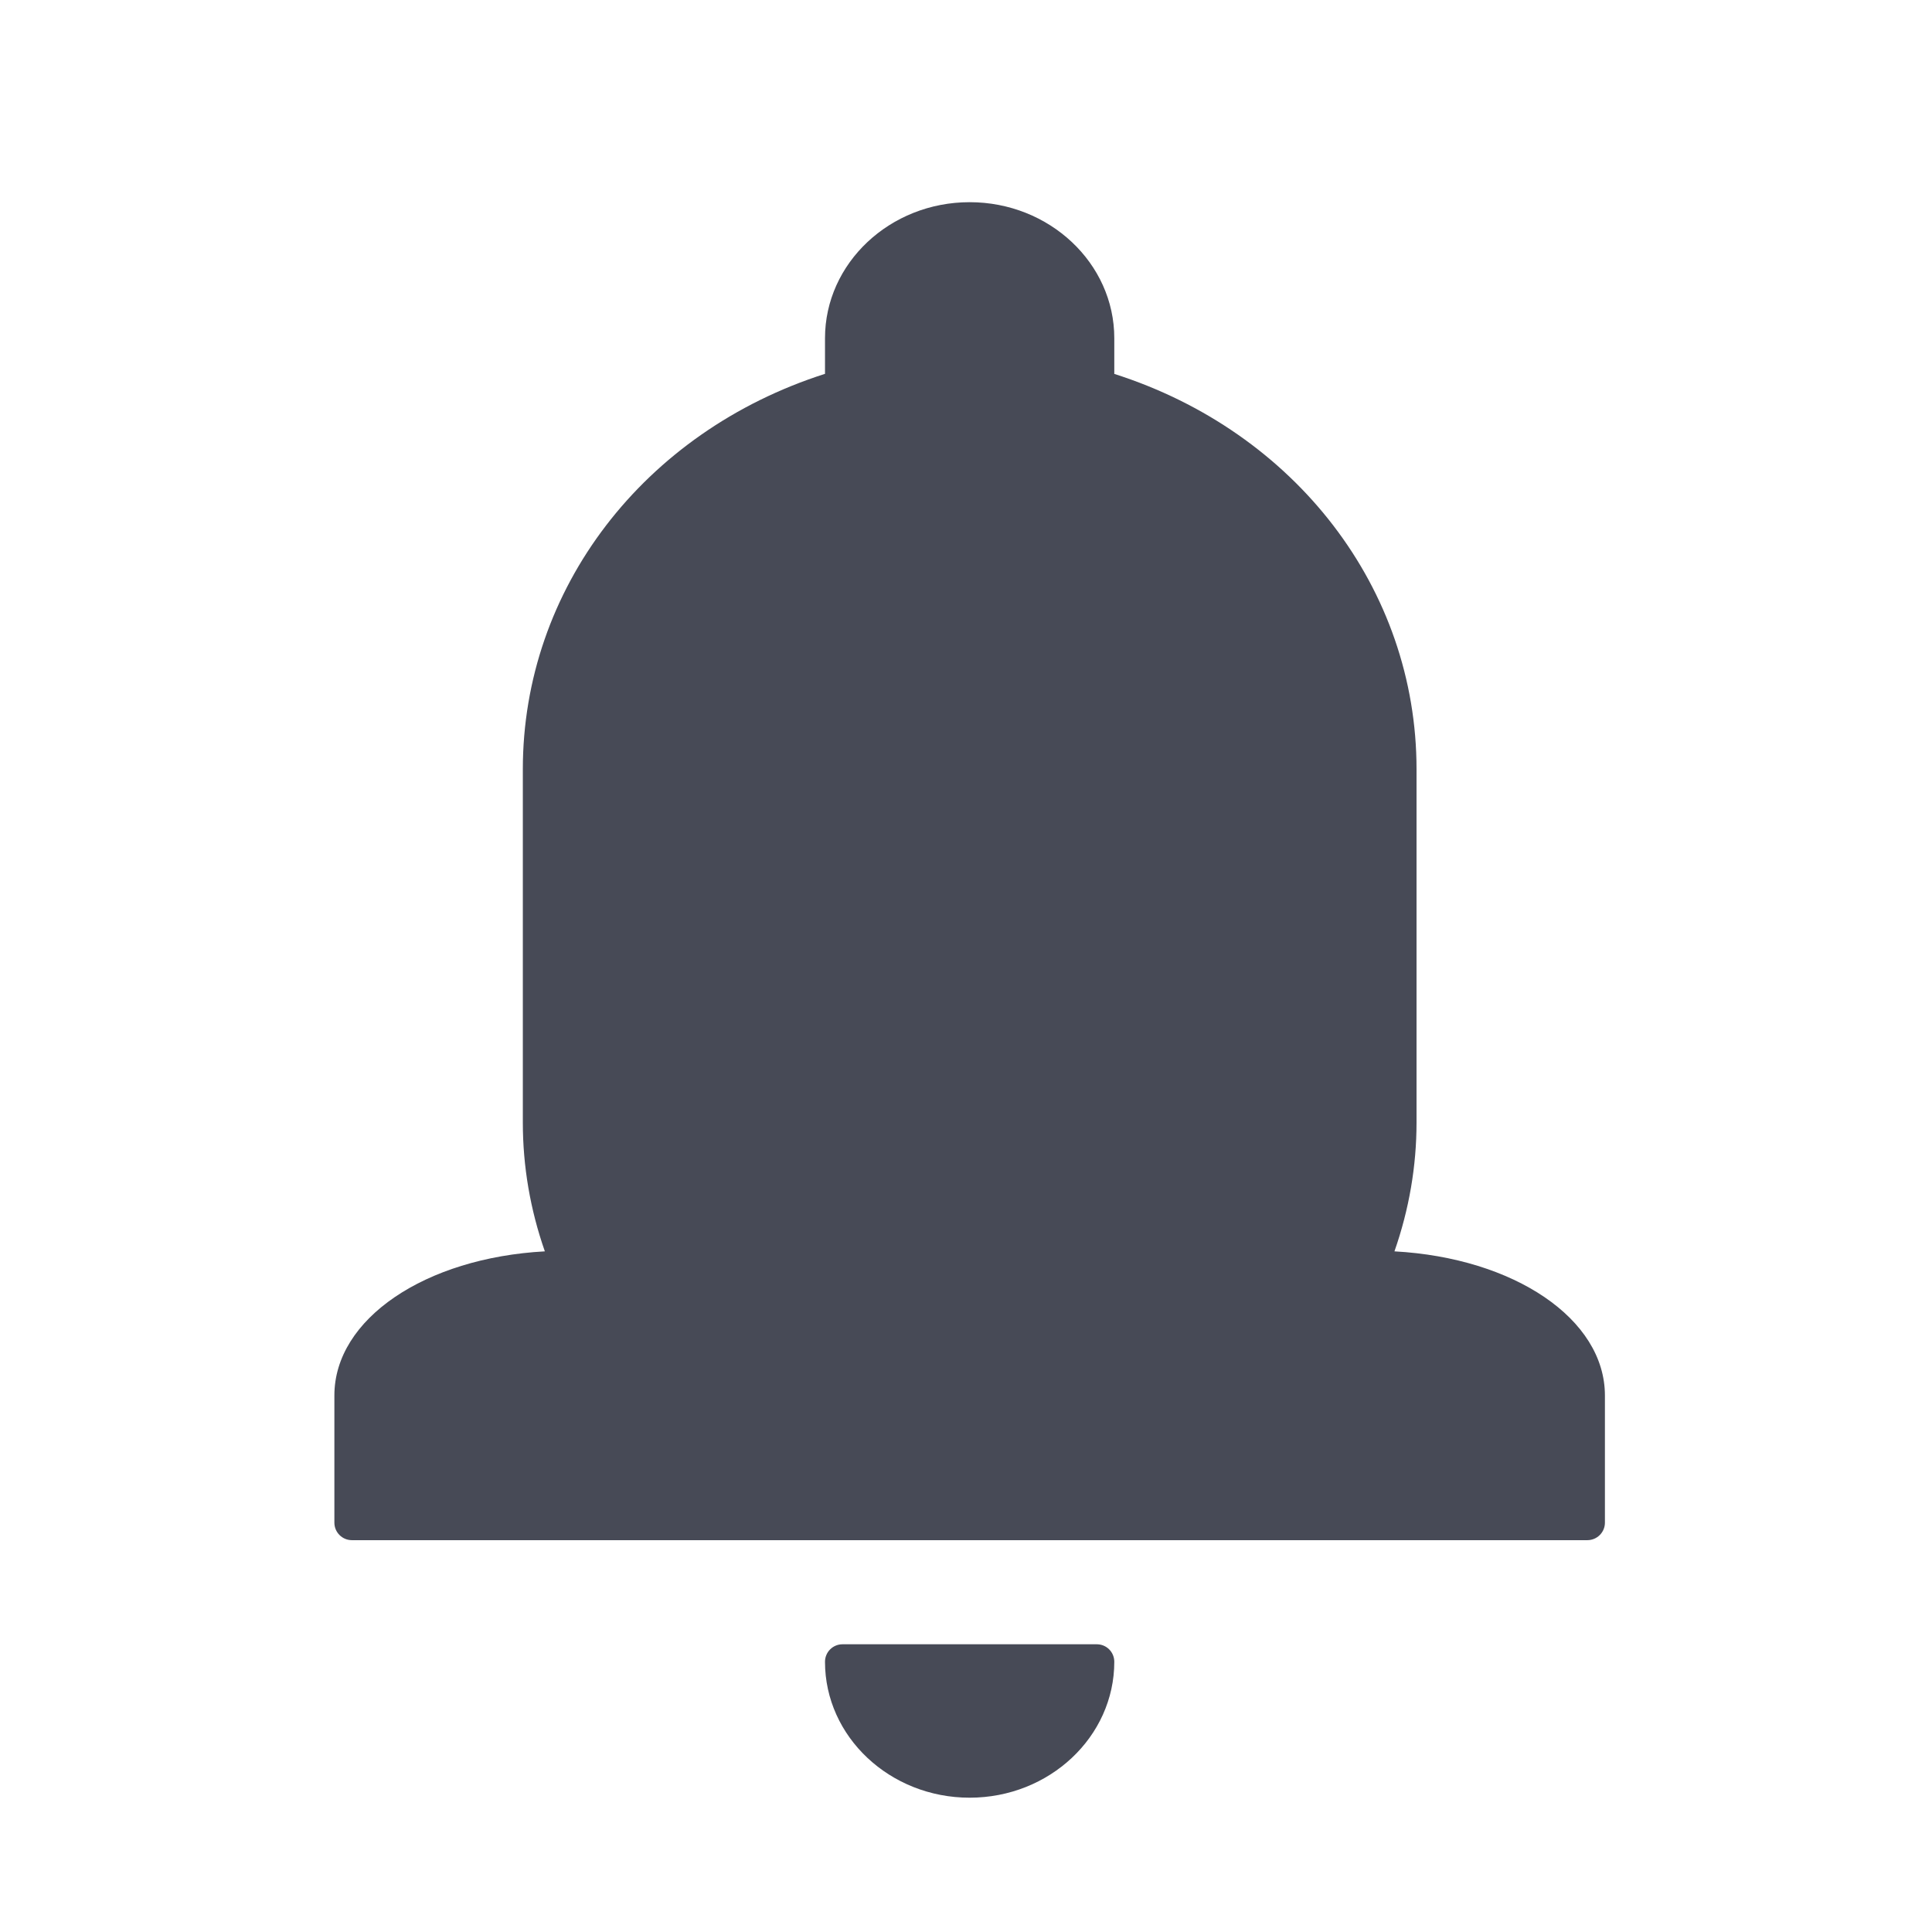 <?xml version="1.0" encoding="utf-8"?>
<!-- Generator: Adobe Illustrator 17.0.0, SVG Export Plug-In . SVG Version: 6.00 Build 0)  -->
<!DOCTYPE svg PUBLIC "-//W3C//DTD SVG 1.1//EN" "http://www.w3.org/Graphics/SVG/1.1/DTD/svg11.dtd">
<svg version="1.1" id="Layer_1" xmlns="http://www.w3.org/2000/svg" xmlns:xlink="http://www.w3.org/1999/xlink" x="0px" y="0px"
	 width="56.693px" height="56.693px" viewBox="0 0 56.693 56.693" enable-background="new 0 0 56.693 56.693" xml:space="preserve">
<g>
	<path fill="#474A56" d="M32.185,48.25h-7.462c-0.284,0-0.514,0.229-0.514,0.514c0,2.199,1.904,3.988,4.244,3.988
		c2.341,0,4.245-1.789,4.245-3.988C32.698,48.478,32.469,48.25,32.185,48.25z"/>
	<path fill="#474A56" d="M40.919,36.72c0.431-1.233,0.648-2.5,0.648-3.779V22.572c0-5.289-3.548-9.904-8.869-11.6V9.925
		c0-2.201-1.904-3.992-4.245-3.992c-2.34,0-4.244,1.791-4.244,3.992v1.045c-5.321,1.699-8.867,6.314-8.867,11.602v10.369
		c0,1.285,0.217,2.553,0.646,3.779c-3.511,0.191-6.176,1.98-6.176,4.229v3.732c0,0.283,0.229,0.514,0.514,0.514H46.58
		c0.284,0,0.515-0.23,0.515-0.514v-3.732C47.095,38.701,44.429,36.912,40.919,36.72z"/>
</g>
</svg>
